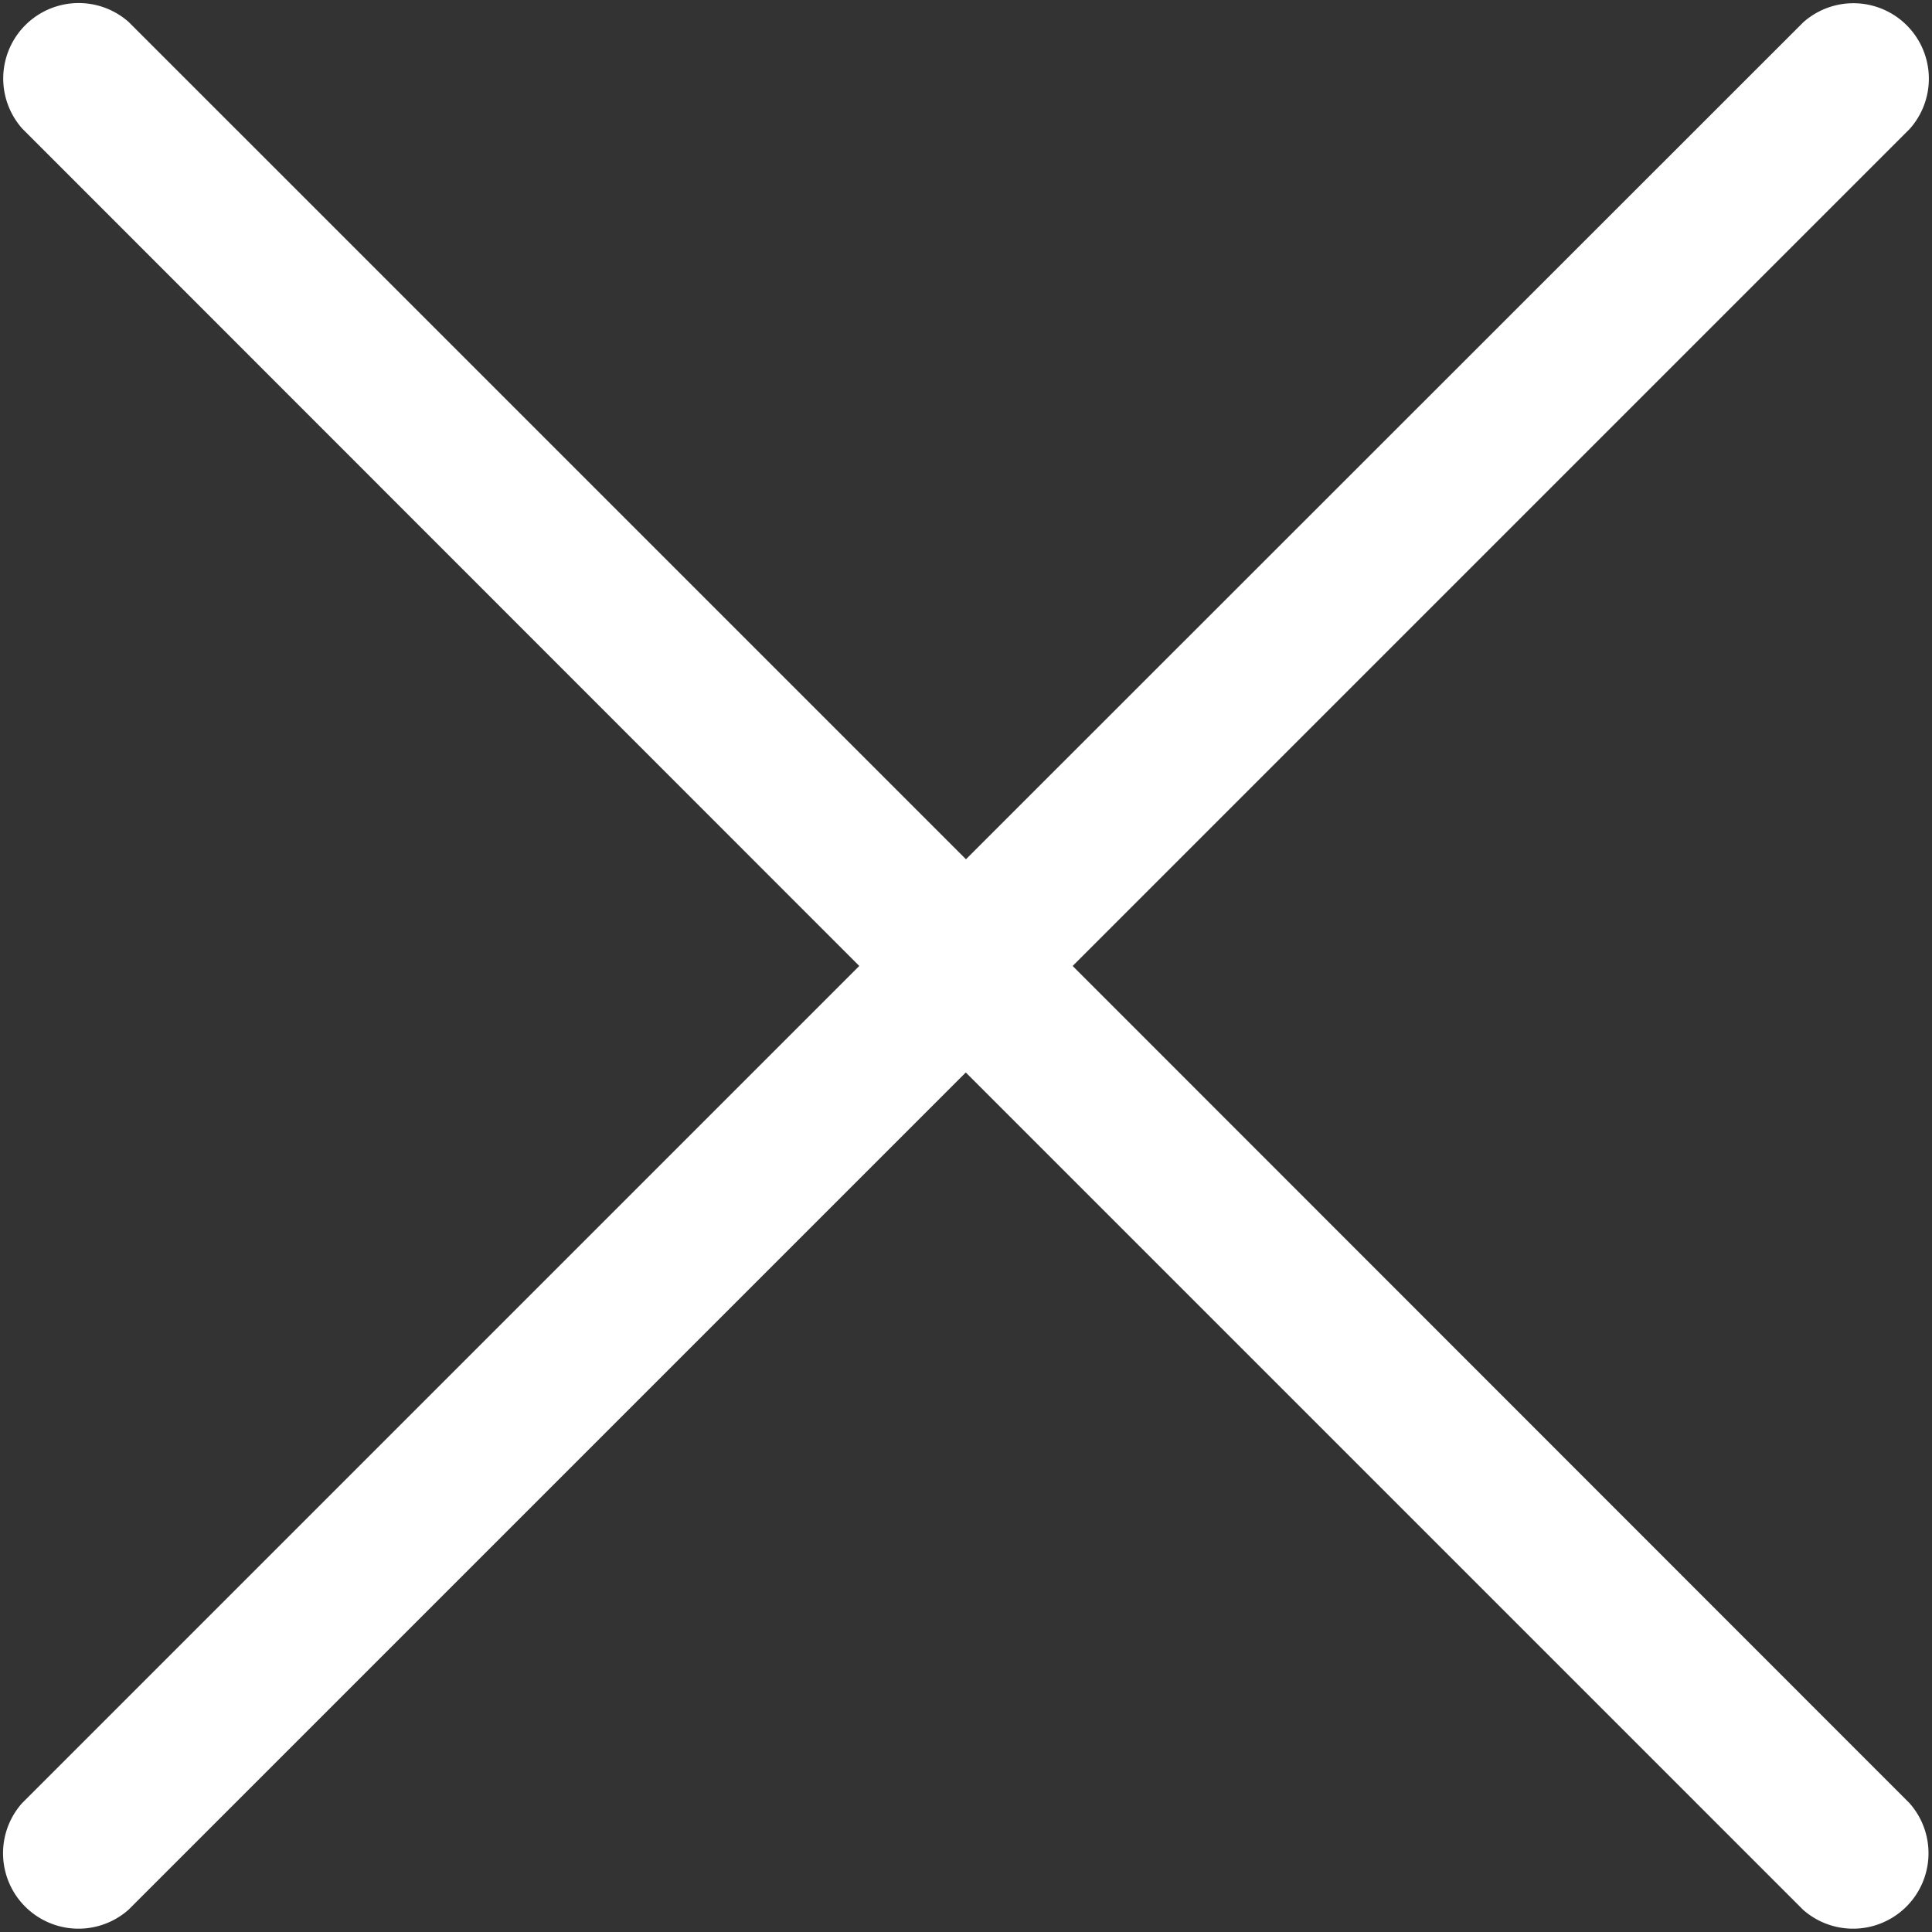 <svg xmlns="http://www.w3.org/2000/svg" width="21.765" height="21.765" viewBox="0 0 21.765 21.765"><rect x="0" y="0" width="21.765" height="21.765" fill="#333333" stroke="none"/><defs><style>.a{fill:#fff;}</style></defs><g transform="translate(0 -0.001)"><g transform="translate(0 0.001)"><path class="a" d="M12.084,10.883l9.431-9.431a.85.85,0,0,0-1.2-1.2L10.882,9.681,1.451.25a.85.85,0,0,0-1.2,1.2L9.68,10.883.249,20.314a.85.85,0,0,0,1.2,1.2l9.431-9.431,9.431,9.431a.85.85,0,0,0,1.2-1.2Z" transform="translate(0 -0.001)"/></g></g></svg>